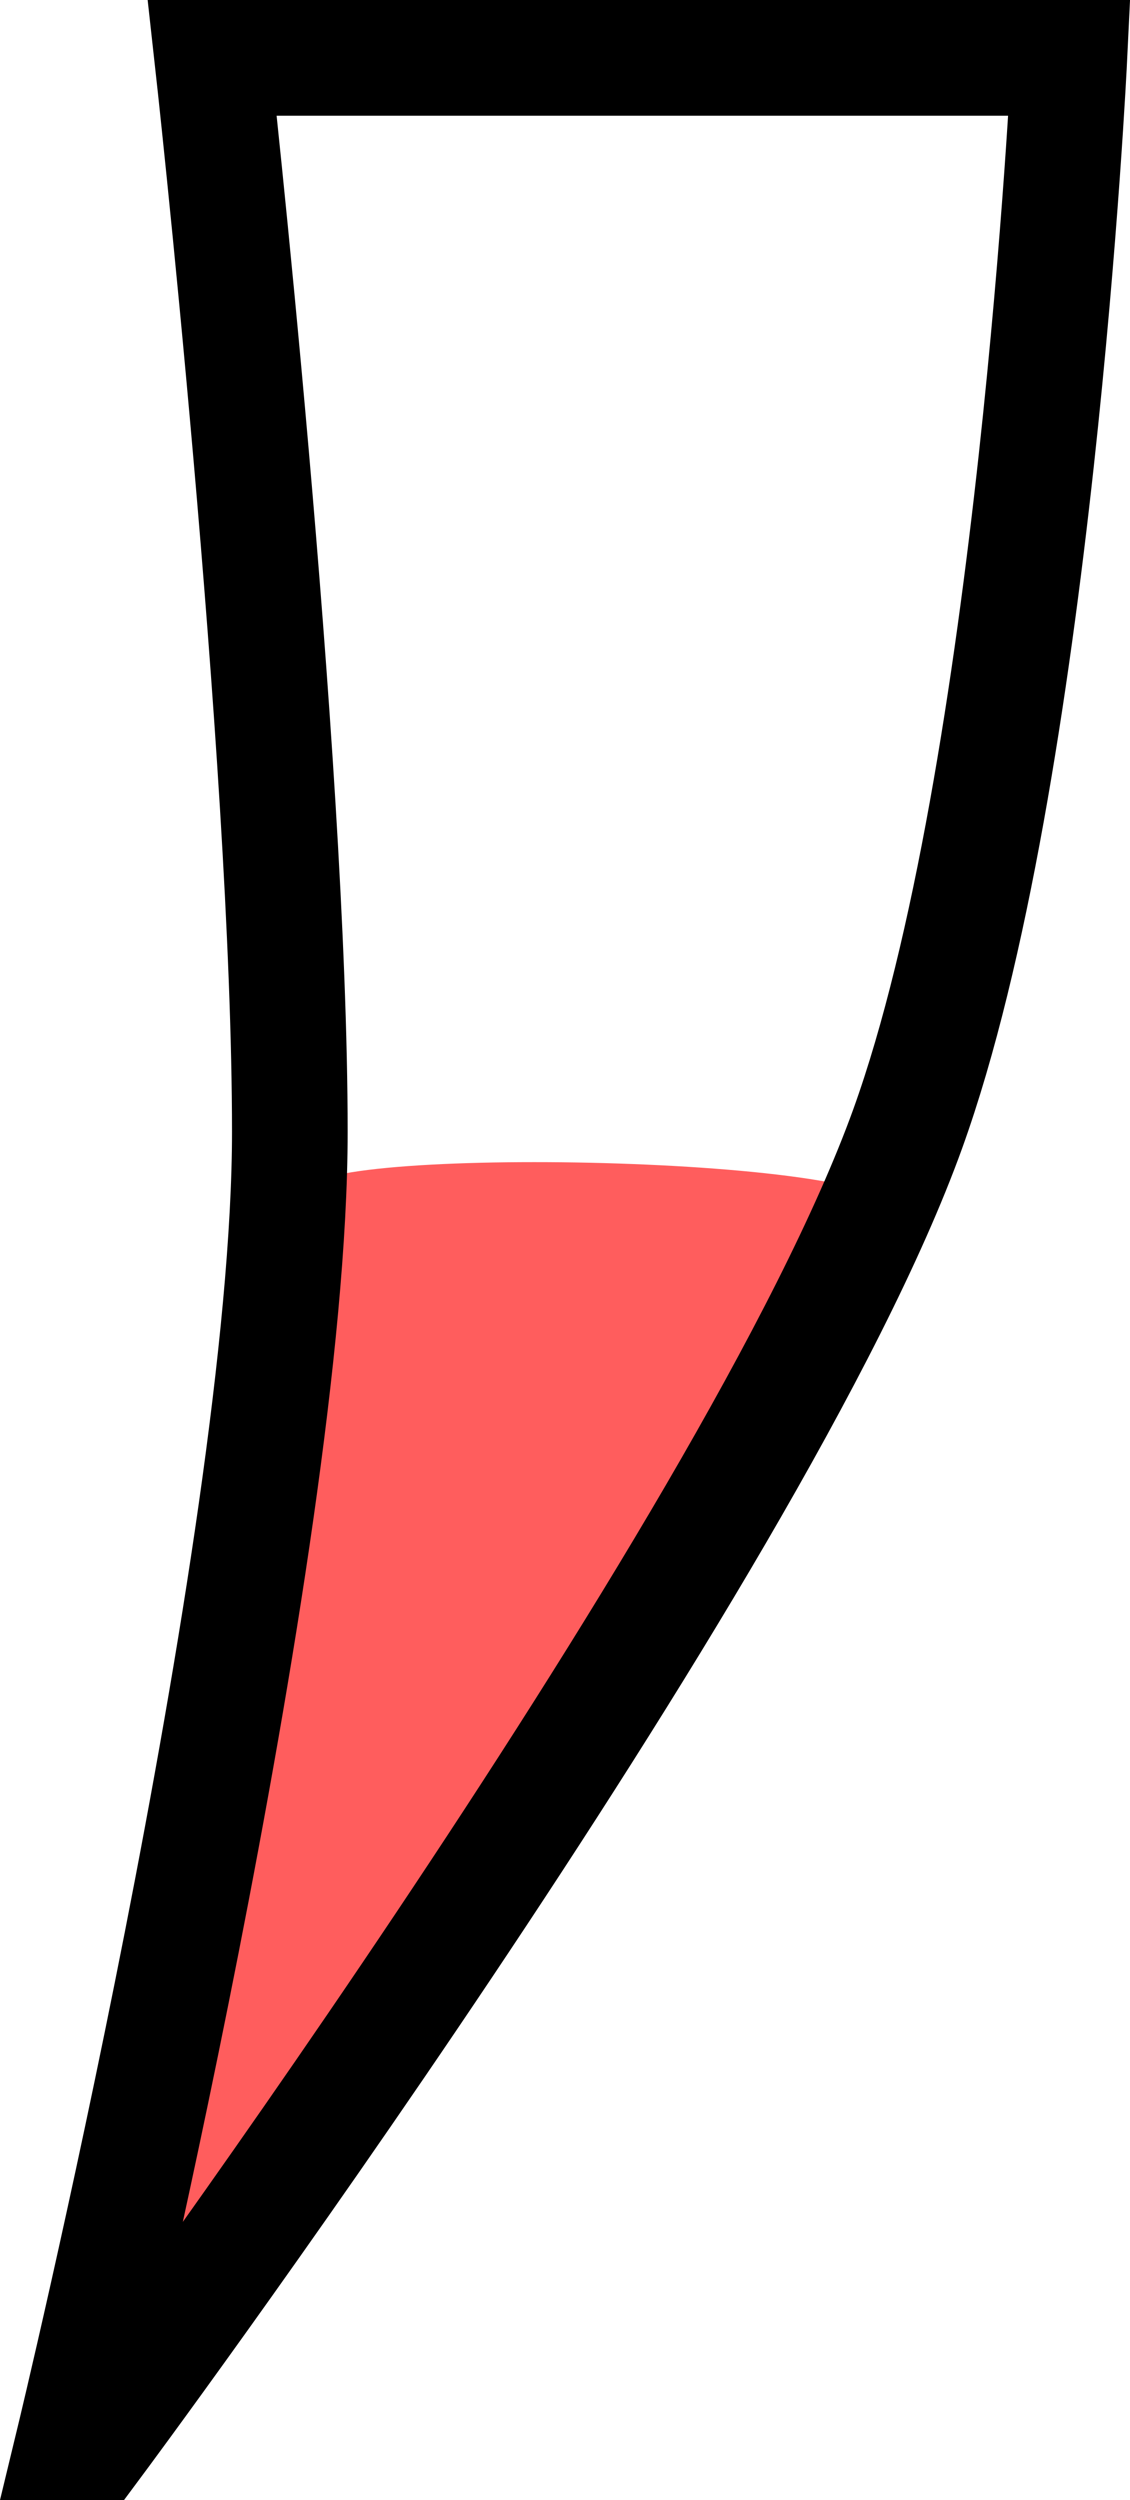 <svg version="1.1" xmlns="http://www.w3.org/2000/svg" xmlns:xlink="http://www.w3.org/1999/xlink" width="48.856" height="108.032" viewBox="0,0,48.856,108.032"><g transform="translate(-215.295,-125.984)"><g data-paper-data="{&quot;isPaintingLayer&quot;:true}" fill-rule="nonzero" stroke-linecap="butt" stroke-linejoin="miter" stroke-miterlimit="10" stroke-dasharray="" stroke-dashoffset="0" style="mix-blend-mode: normal"><path d="M219.472,229.516c0,0 6.557,-38.266 9.123,-52.141c0.361,-1.949 27.033,-1.408 25.324,1.17c-8.631,13.022 -33.546,50.971 -33.546,50.971z" fill="#ff5d5d" stroke="none" stroke-width="0"/><path d="M218.472,231.516c0,0 9.354,-38.685 9.354,-56.621c0,-16.239 -3.354,-46.411 -3.354,-46.411h37.057c0,0 -1.49,31.017 -6.986,46.27c-6.656,18.471 -35.142,56.762 -35.142,56.762z" fill="none" stroke="#000000" stroke-width="5"/></g></g></svg>